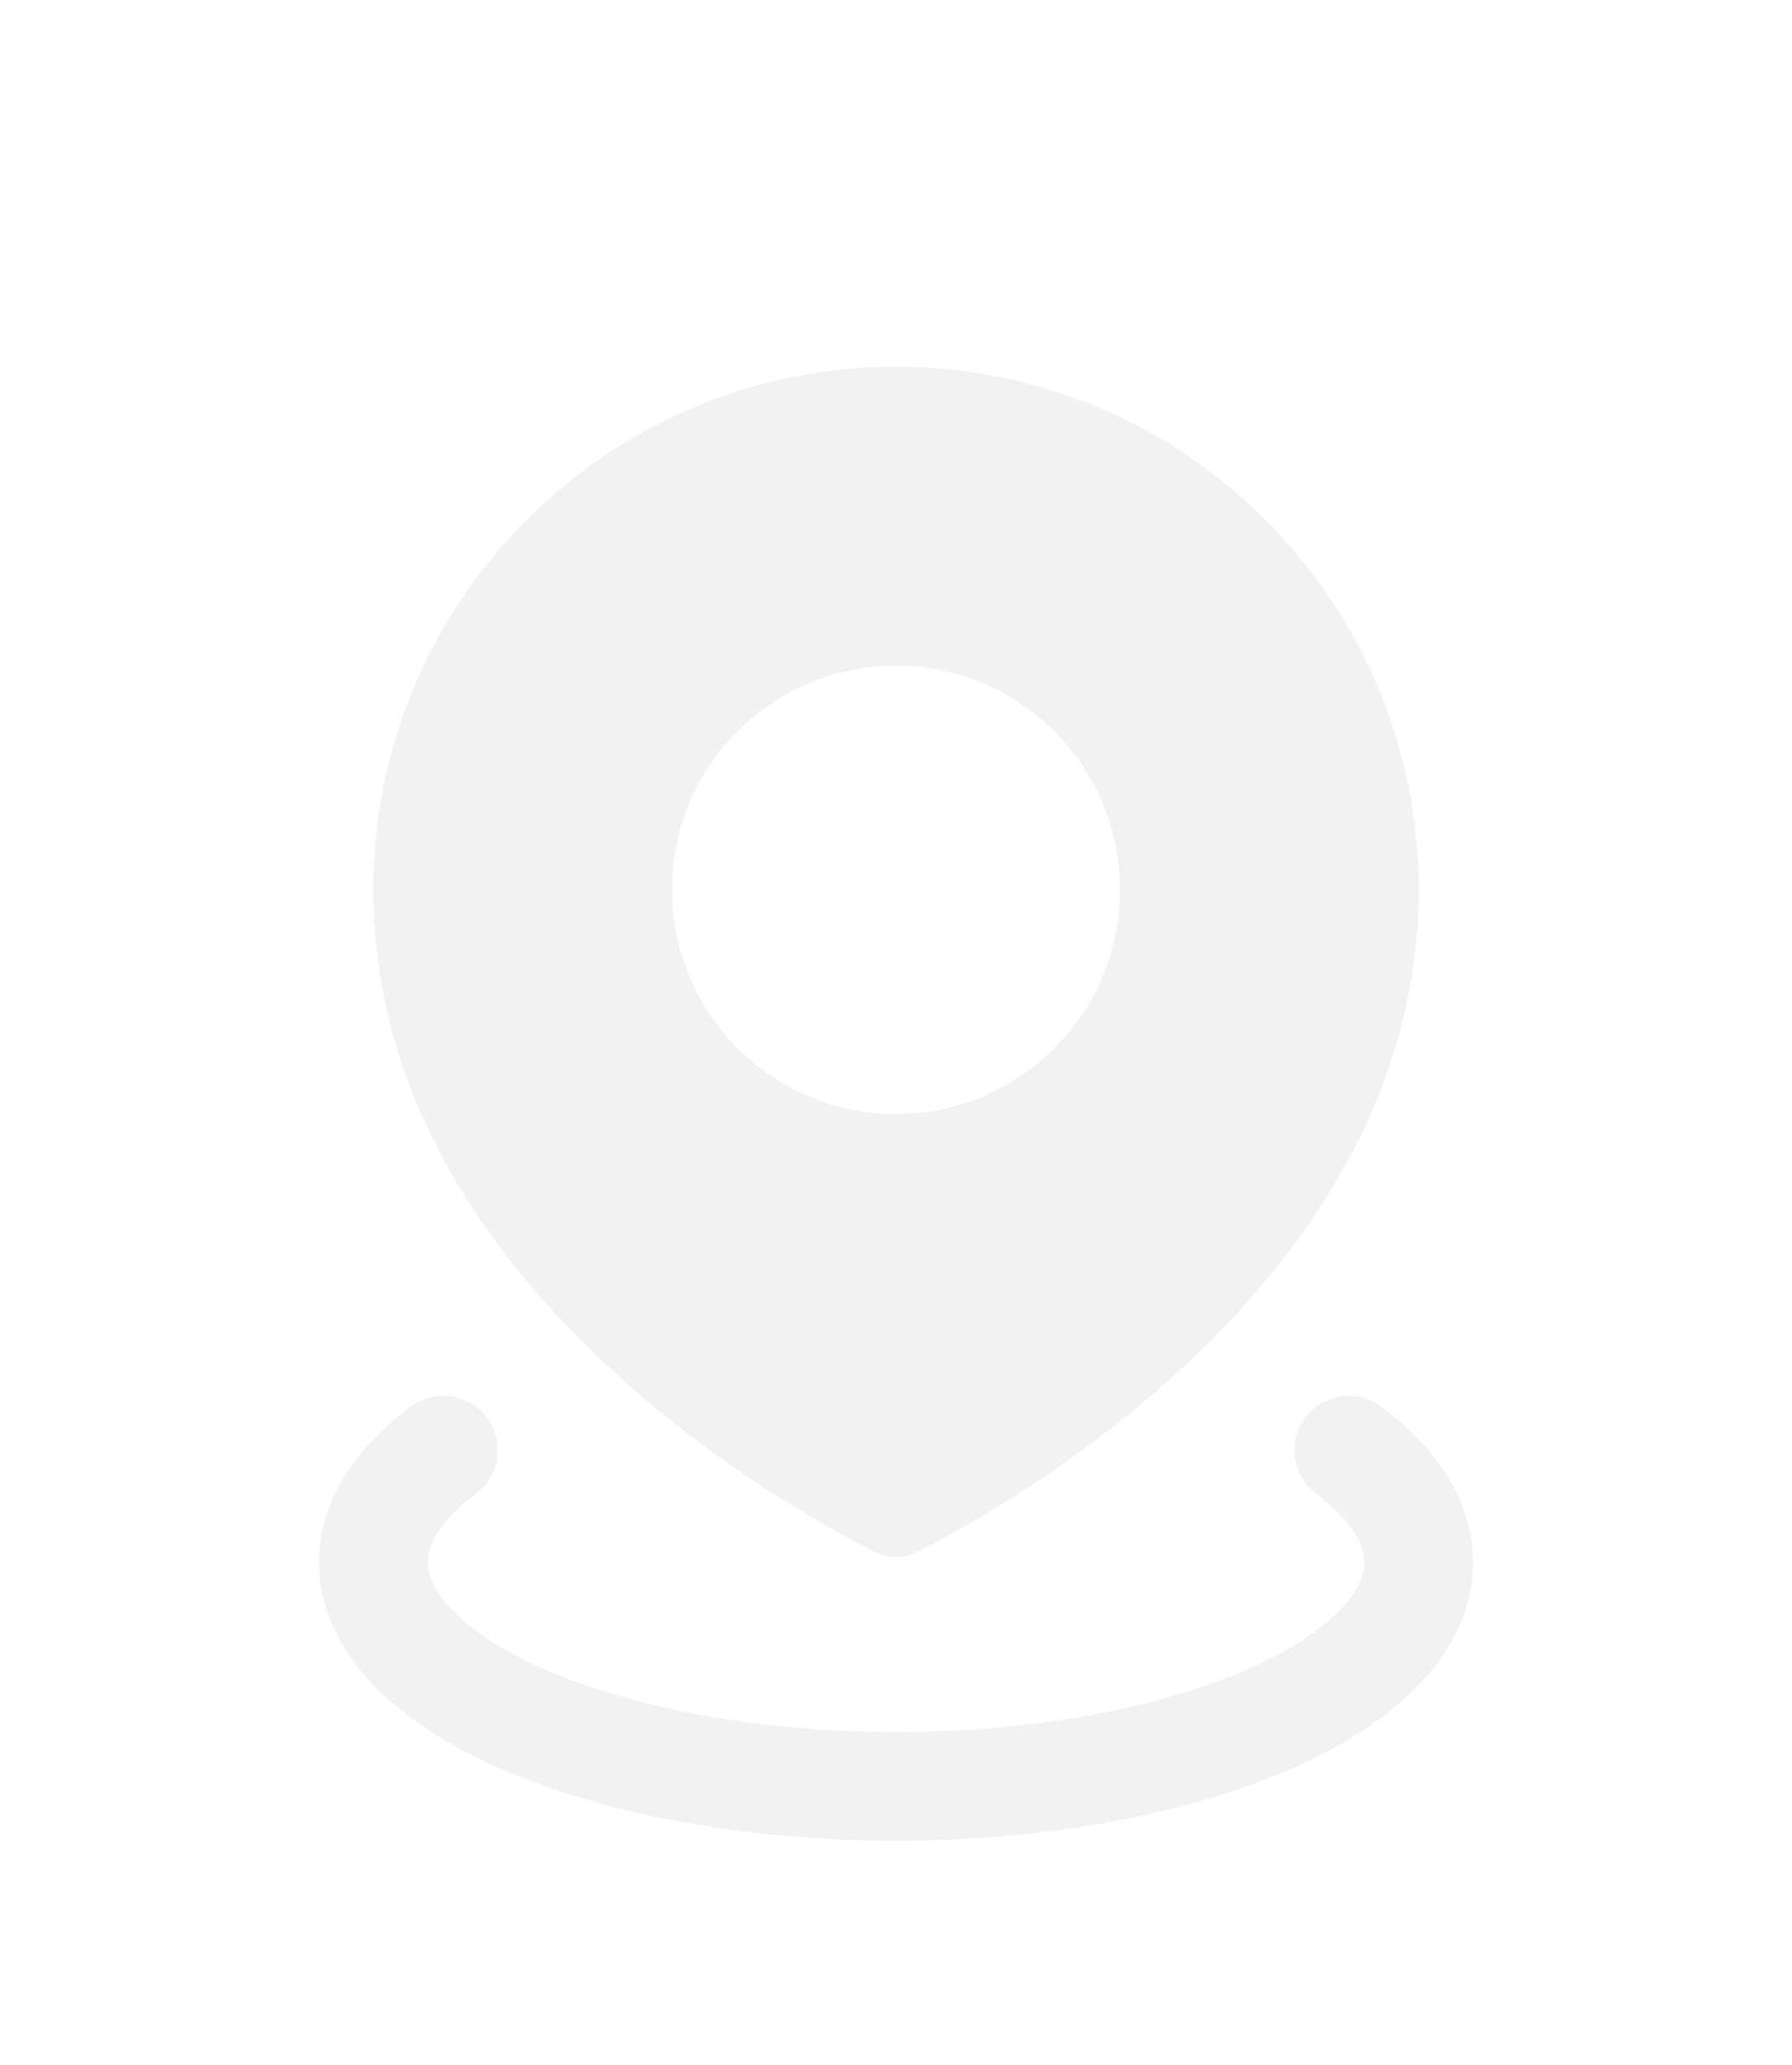 <svg width="33" height="38" viewBox="0 0 33 38" fill="none" xmlns="http://www.w3.org/2000/svg">
<g filter="url(#filter0_d_4_282)">
<path fill-rule="evenodd" clip-rule="evenodd" d="M16.901 24.555C18.723 23.632 26.125 19.448 26.125 12.375C26.125 7.059 21.816 2.75 16.5 2.75C11.184 2.75 6.875 7.059 6.875 12.375C6.875 19.448 14.277 23.632 16.099 24.555C16.353 24.684 16.647 24.684 16.901 24.555ZM16.5 16.5C18.778 16.5 20.625 14.653 20.625 12.375C20.625 10.097 18.778 8.25 16.5 8.25C14.222 8.25 12.375 10.097 12.375 12.375C12.375 14.653 14.222 16.5 16.5 16.5Z" fill="#F2F2F2"/>
<path d="M24.835 22.688C25.68 23.315 26.125 24.026 26.125 24.75C26.125 25.474 25.68 26.185 24.835 26.812C23.991 27.44 22.776 27.96 21.312 28.322C19.849 28.684 18.189 28.875 16.5 28.875C14.81 28.875 13.151 28.684 11.688 28.322C10.224 27.96 9.009 27.44 8.165 26.812C7.32 26.185 6.875 25.474 6.875 24.75C6.875 24.026 7.32 23.315 8.165 22.688" stroke="#F2F2F2" stroke-width="2" stroke-linecap="round"/>
</g>
<defs>
<filter id="filter0_d_4_282" x="-4" y="0" width="41" height="41" filterUnits="userSpaceOnUse" color-interpolation-filters="sRGB">
<feFlood flood-opacity="0" result="BackgroundImageFix"/>
<feColorMatrix in="SourceAlpha" type="matrix" values="0 0 0 0 0 0 0 0 0 0 0 0 0 0 0 0 0 0 127 0" result="hardAlpha"/>
<feOffset dy="4"/>
<feGaussianBlur stdDeviation="2"/>
<feComposite in2="hardAlpha" operator="out"/>
<feColorMatrix type="matrix" values="0 0 0 0 0 0 0 0 0 0 0 0 0 0 0 0 0 0 0.25 0"/>
<feBlend mode="normal" in2="BackgroundImageFix" result="effect1_dropShadow_4_282"/>
<feBlend mode="normal" in="SourceGraphic" in2="effect1_dropShadow_4_282" result="shape"/>
</filter>
</defs>
</svg>
